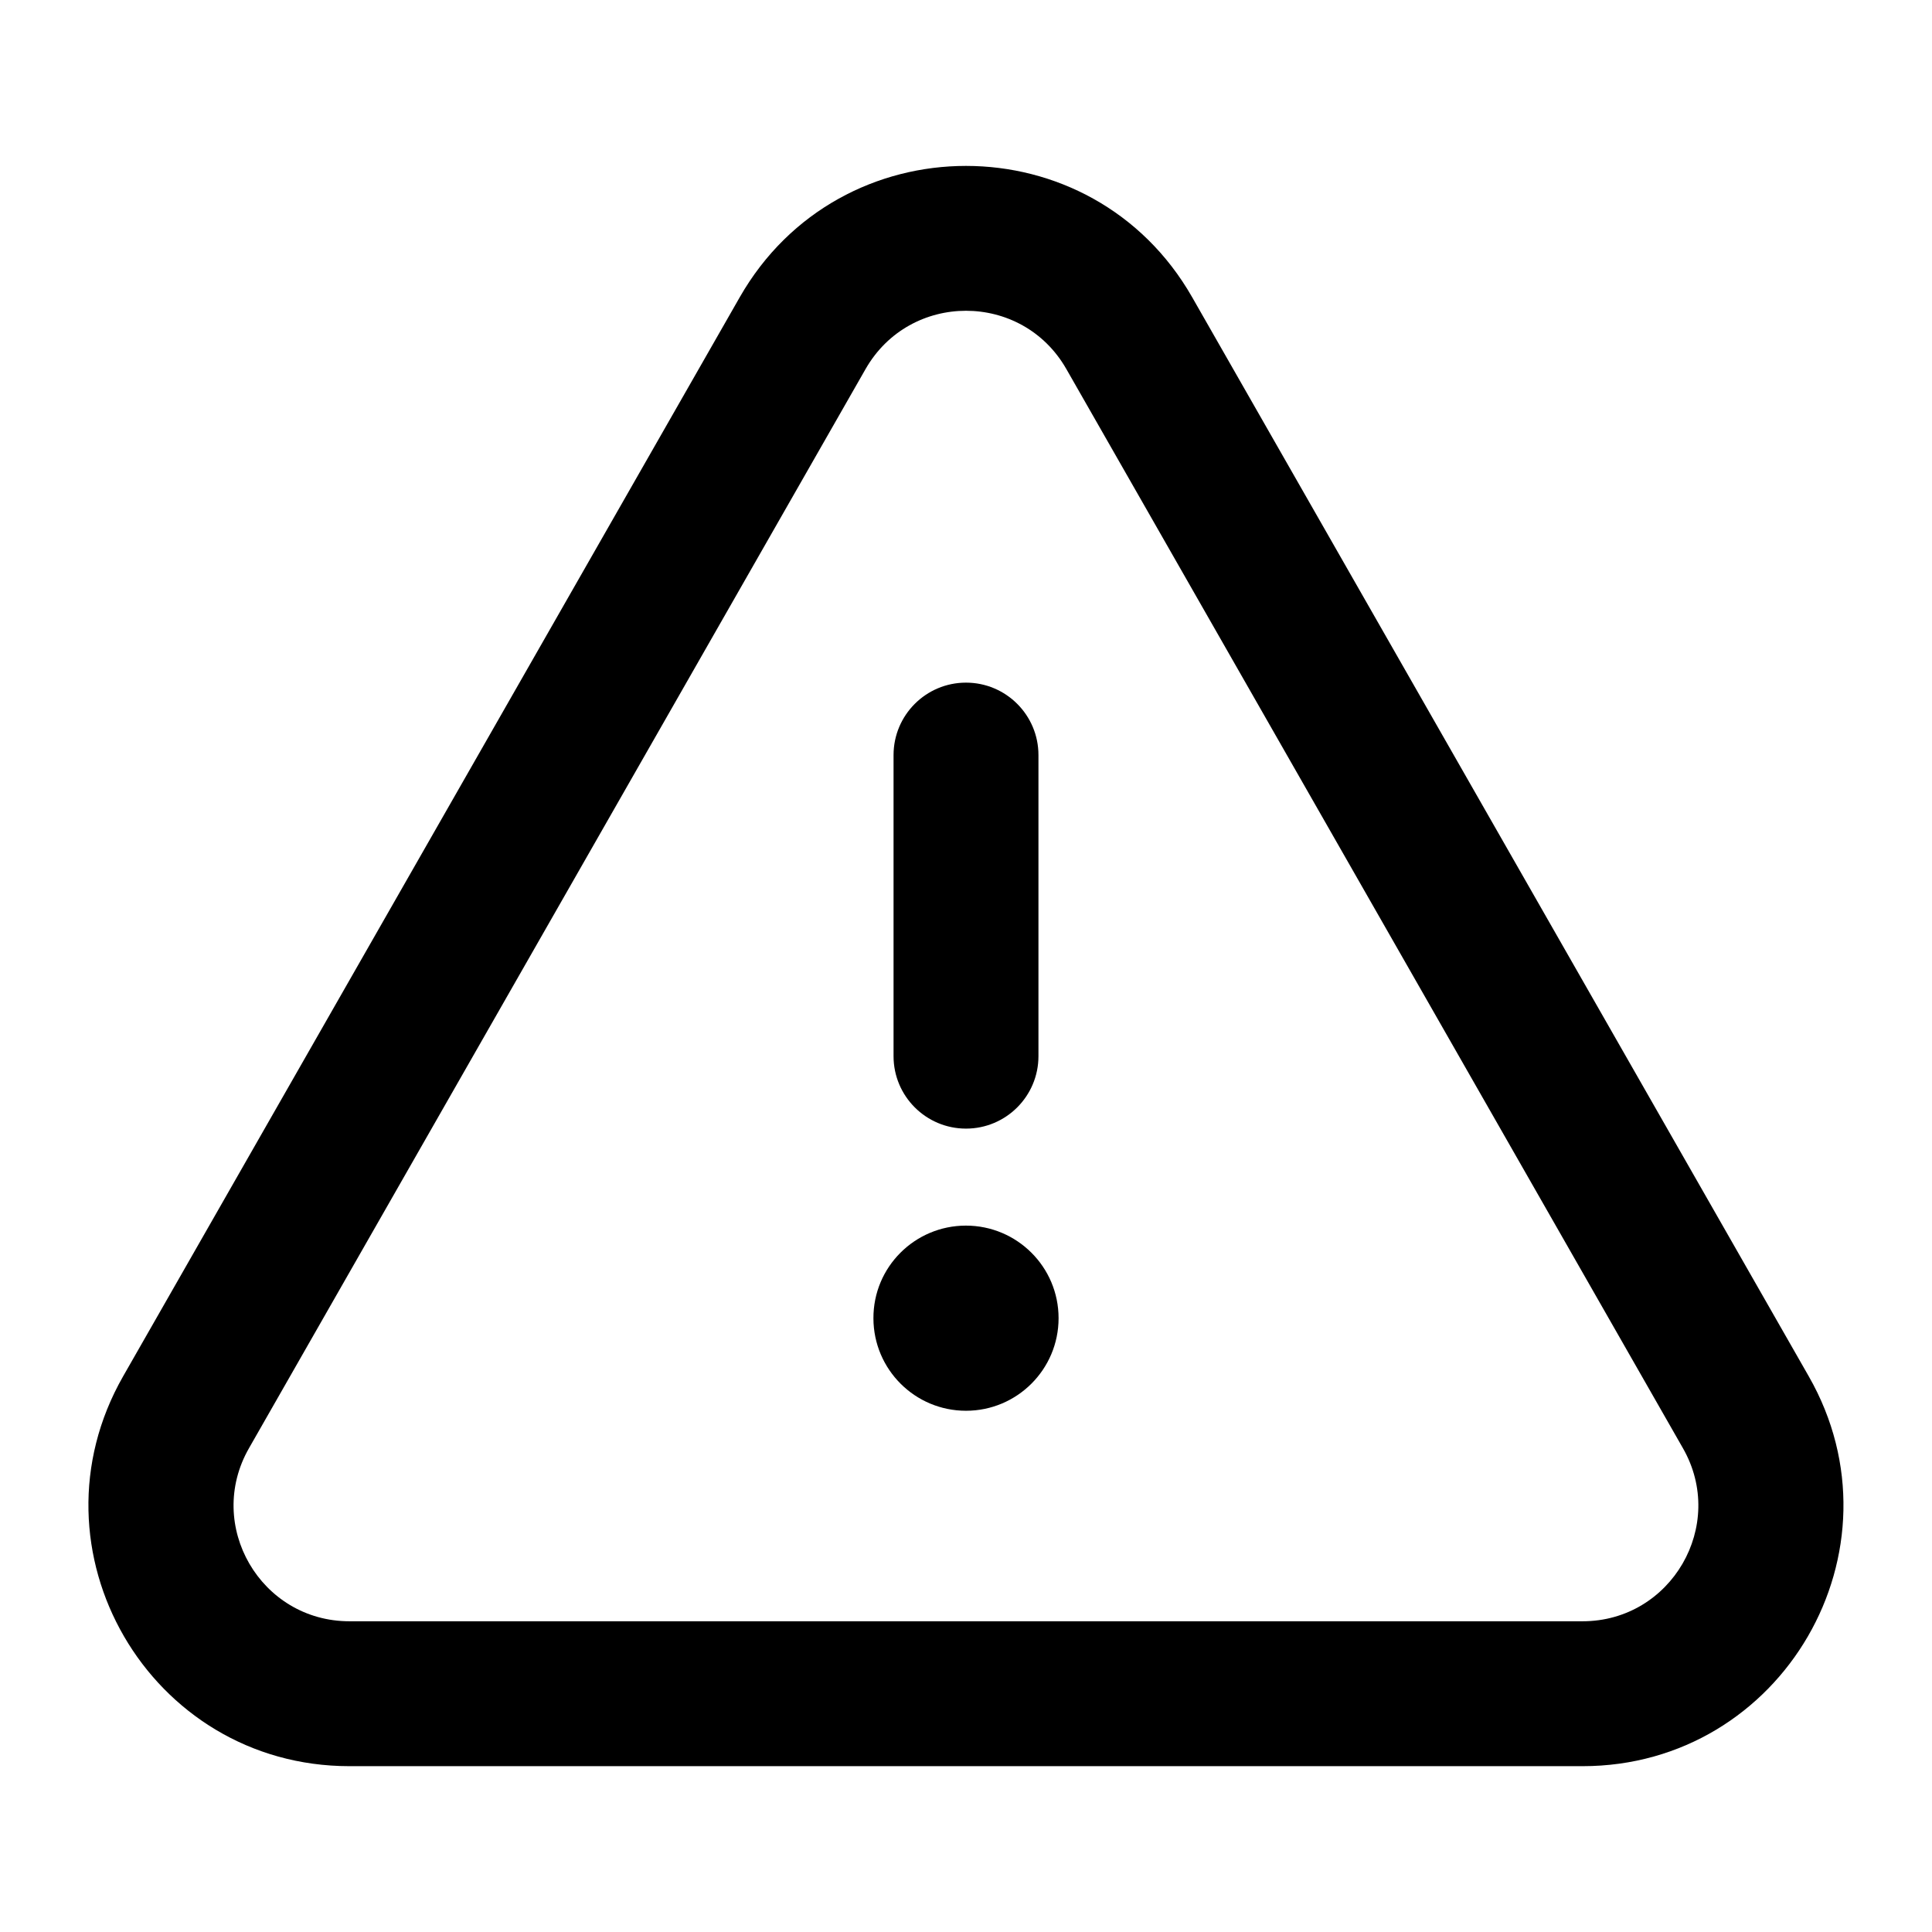 <svg fill="currentColor" viewBox="0 0 24 24"  xmlns="http://www.w3.org/2000/svg">
<path fill-rule="evenodd" clip-rule="evenodd" d="M12 8.48C12.497 8.48 12.9 8.883 12.9 9.38V13.12C12.9 13.617 12.497 14.02 12 14.02C11.503 14.02 11.1 13.617 11.1 13.12V9.38C11.1 8.883 11.503 8.48 12 8.48Z"/>
<path fill-rule="evenodd" clip-rule="evenodd" d="M10.85 16.378C10.847 15.738 11.366 15.225 11.999 15.225C12.633 15.225 13.15 15.738 13.15 16.375C13.15 17.01 12.635 17.525 12 17.525C11.366 17.525 10.852 17.012 10.85 16.378Z" />
<path fill-rule="evenodd" clip-rule="evenodd" d="M13.247 4.585C12.696 3.619 11.304 3.619 10.752 4.585L3.093 17.99C2.545 18.948 3.237 20.14 4.341 20.14H19.659C20.761 20.14 21.454 18.948 20.906 17.99L13.247 4.585ZM14.81 3.693C13.568 1.517 10.432 1.517 9.189 3.693C9.189 3.693 9.189 3.693 9.189 3.693L1.53 17.096C0.296 19.255 1.855 21.94 4.341 21.94H19.659C22.144 21.94 23.702 19.254 22.469 17.097L14.81 3.693C14.81 3.693 14.81 3.693 14.81 3.693Z" />
</svg>
